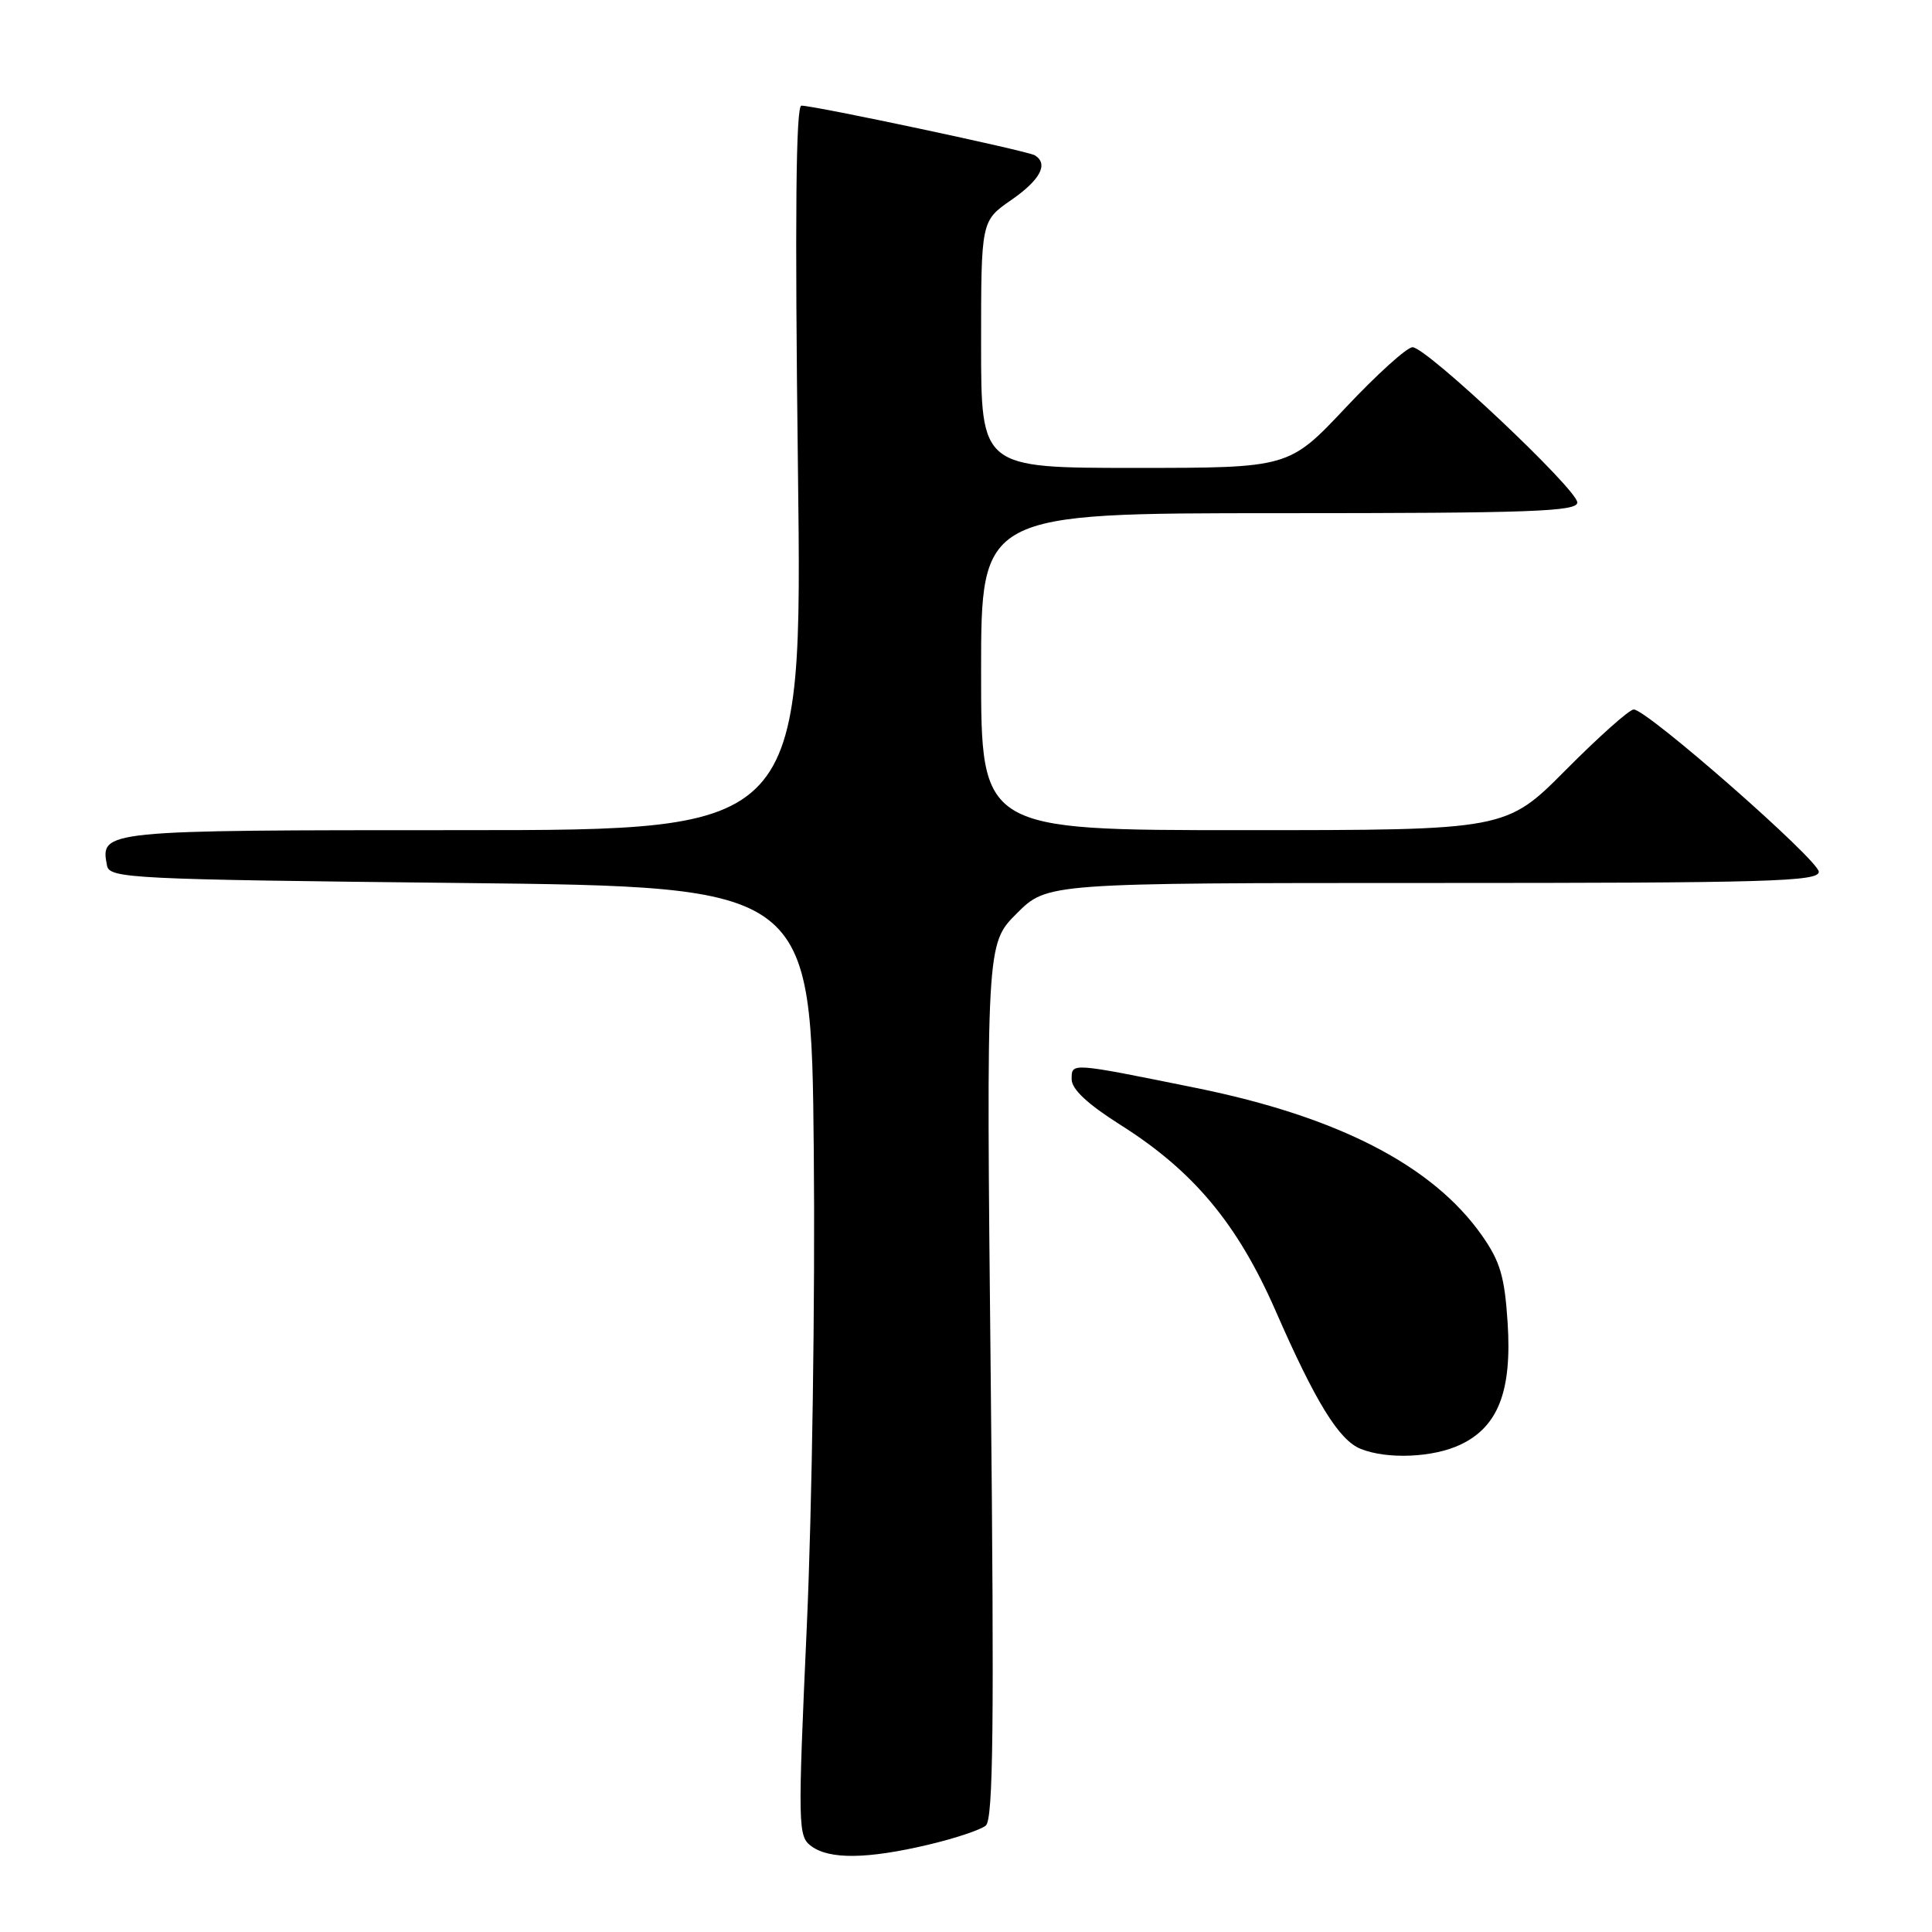 <?xml version="1.0" encoding="UTF-8" standalone="no"?>
<!DOCTYPE svg PUBLIC "-//W3C//DTD SVG 1.1//EN" "http://www.w3.org/Graphics/SVG/1.1/DTD/svg11.dtd" >
<svg xmlns="http://www.w3.org/2000/svg" xmlns:xlink="http://www.w3.org/1999/xlink" version="1.1" viewBox="0 0 256 256">
 <g >
 <path fill="currentColor"
d=" M 122.94 244.45 C 126.48 243.62 129.93 242.47 130.62 241.90 C 131.61 241.08 131.75 228.66 131.28 182.97 C 130.68 125.08 130.68 125.08 134.72 121.04 C 138.76 117.00 138.76 117.00 189.88 117.00 C 234.29 117.00 241.00 116.81 241.00 115.52 C 241.00 113.98 218.25 94.02 216.48 94.01 C 215.91 94.00 211.87 97.60 207.50 102.00 C 199.55 110.00 199.55 110.00 164.77 110.00 C 130.00 110.00 130.00 110.00 130.00 89.00 C 130.00 68.00 130.00 68.00 169.50 68.00 C 202.92 68.00 209.00 67.78 209.00 66.58 C 209.00 64.85 189.03 46.02 187.17 46.01 C 186.44 46.00 182.46 49.60 178.32 54.00 C 170.79 62.00 170.79 62.00 150.40 62.00 C 130.00 62.00 130.00 62.00 130.00 45.64 C 130.00 29.27 130.00 29.27 134.00 26.50 C 137.85 23.83 138.97 21.72 137.12 20.58 C 136.19 20.00 107.97 14.00 106.19 14.00 C 105.46 14.00 105.32 28.81 105.73 62.00 C 106.32 110.00 106.32 110.00 61.28 110.00 C 13.35 110.00 13.28 110.01 14.18 114.70 C 14.51 116.39 17.29 116.53 61.01 117.00 C 107.50 117.50 107.50 117.50 107.83 152.50 C 108.02 171.75 107.60 200.05 106.91 215.39 C 105.70 242.22 105.73 243.33 107.52 244.64 C 109.93 246.40 114.92 246.34 122.94 244.45 Z  M 193.52 191.42 C 198.52 189.05 200.35 184.33 199.77 175.28 C 199.37 169.16 198.79 167.16 196.36 163.70 C 189.85 154.44 177.30 147.97 158.50 144.16 C 141.75 140.77 142.00 140.78 142.00 143.01 C 142.00 144.33 144.10 146.29 148.46 149.05 C 158.14 155.16 163.97 162.15 169.02 173.68 C 174.31 185.78 177.42 190.83 180.29 191.98 C 183.80 193.40 189.91 193.14 193.52 191.42 Z "/>
</g>
</svg>
